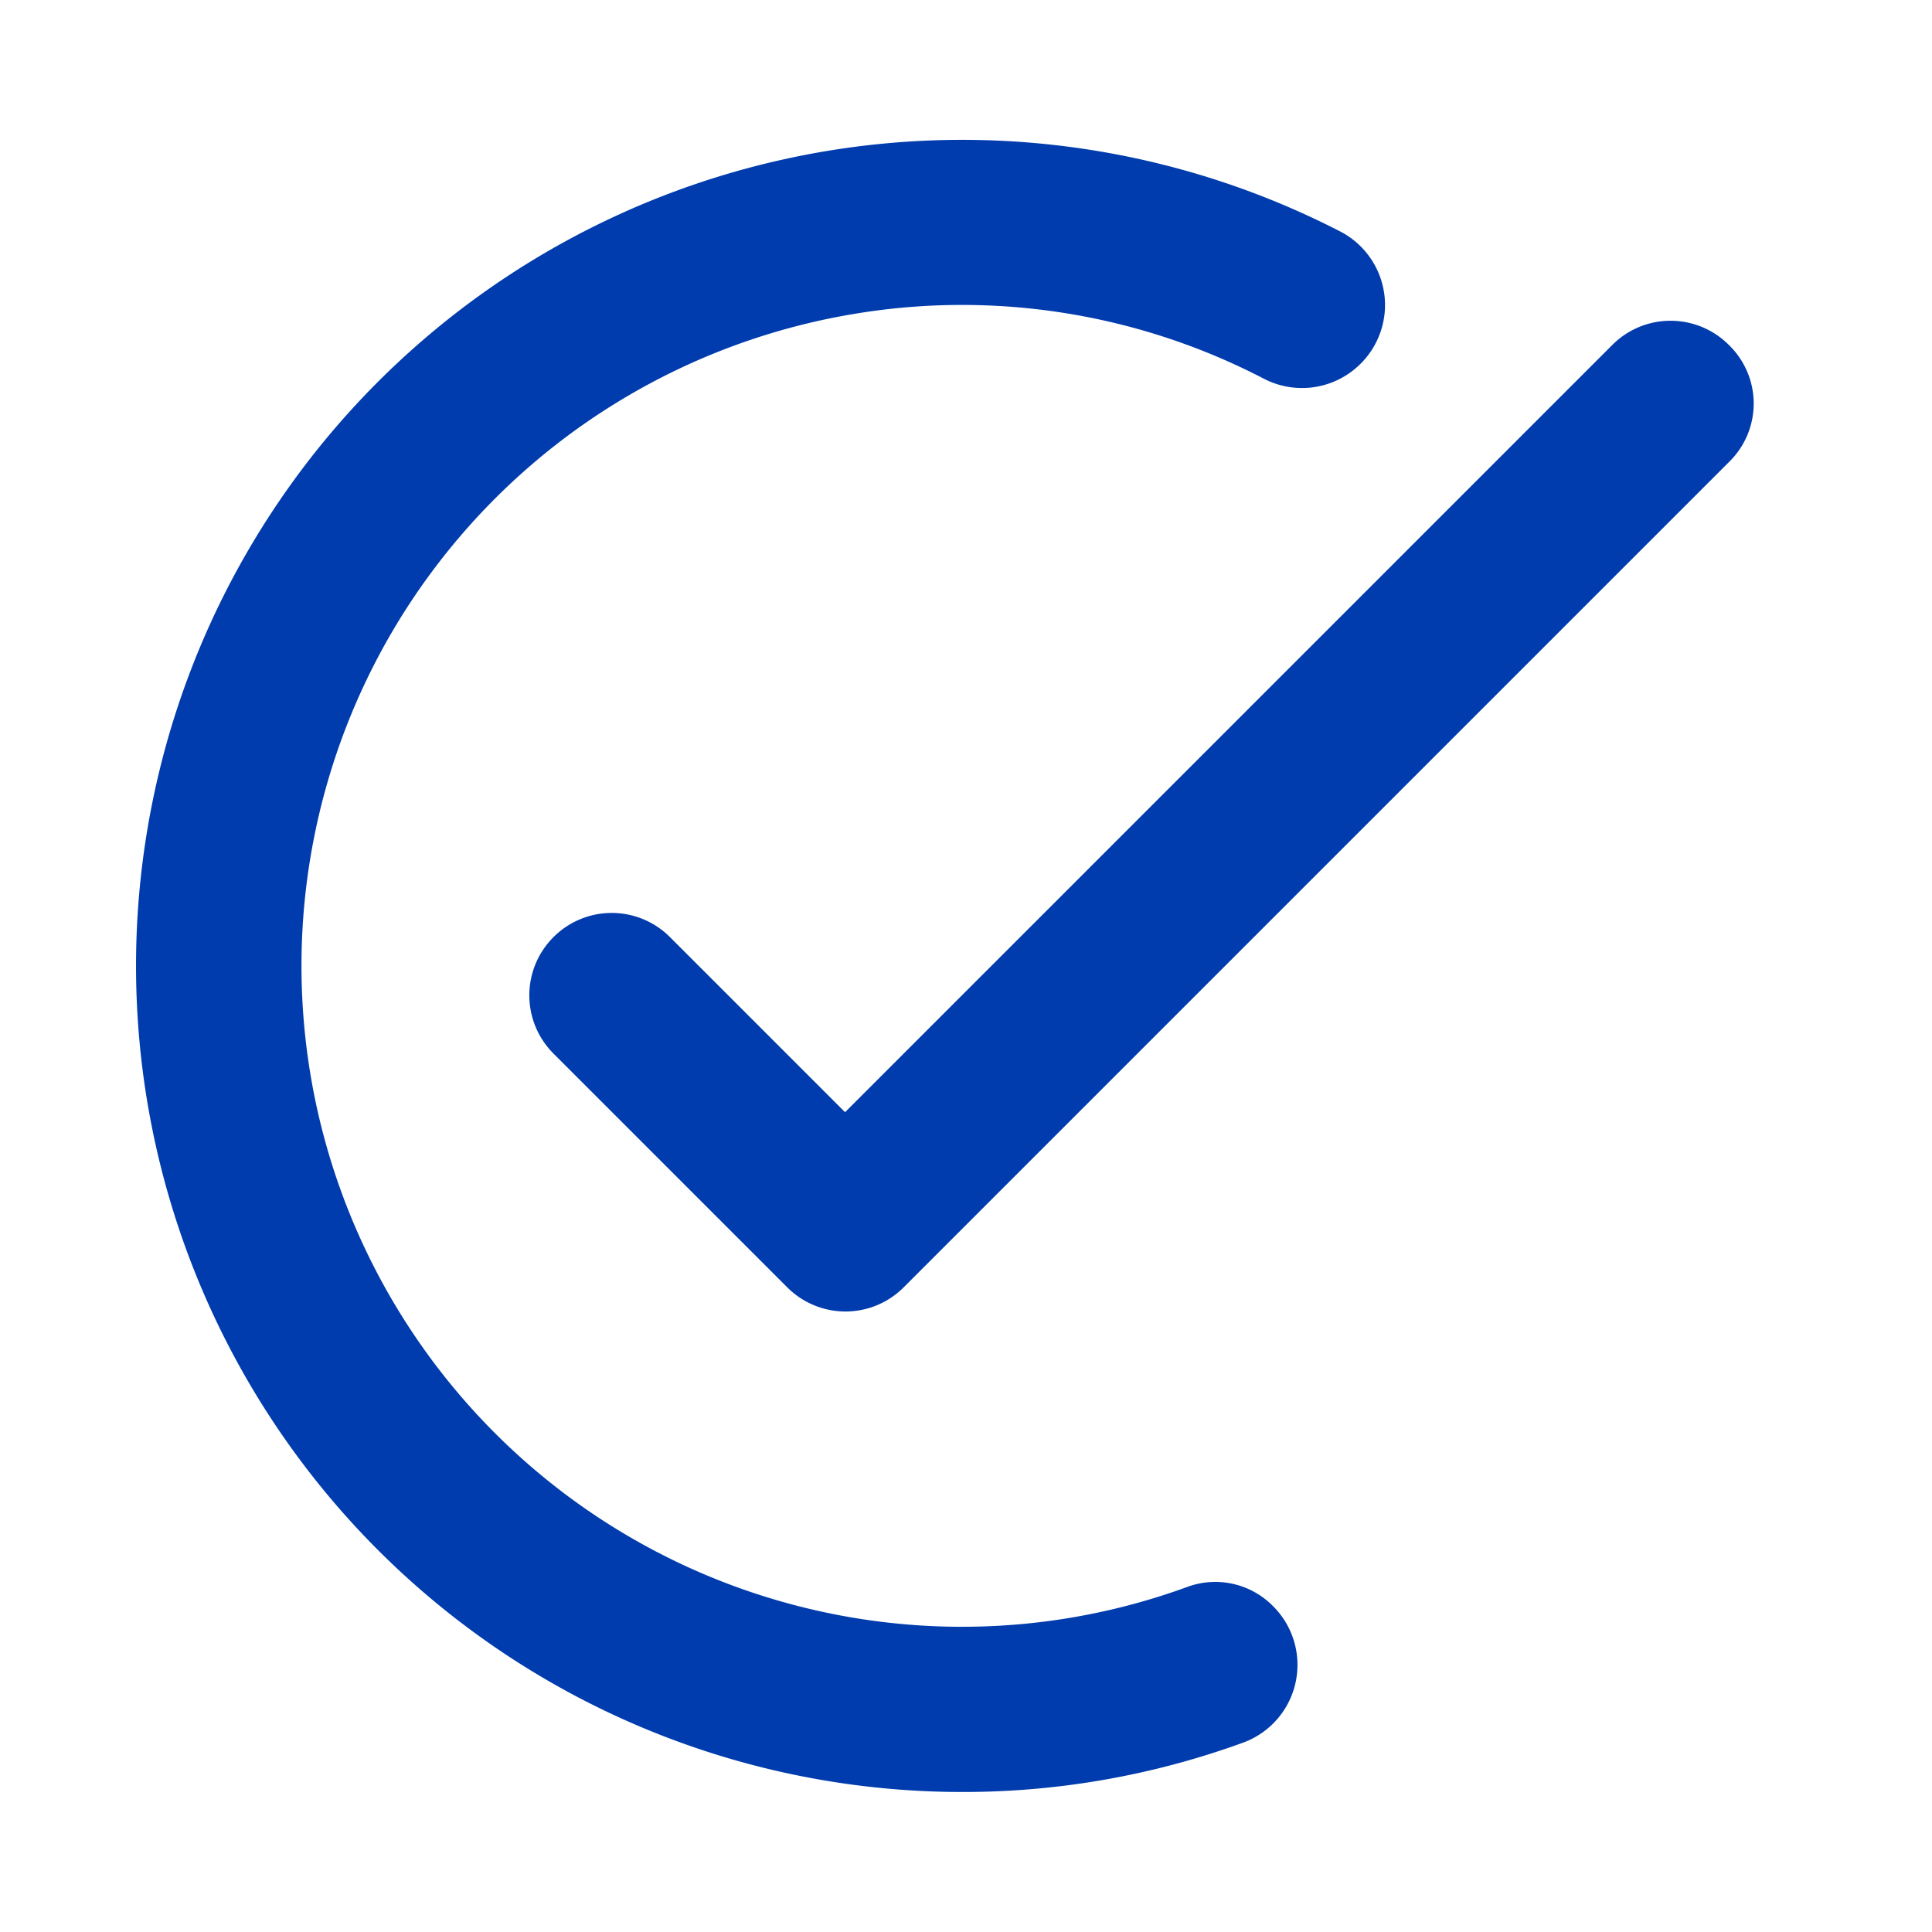 <svg xmlns="http://www.w3.org/2000/svg" width="70" height="70" viewBox="0 0 70 70">
  <g id="add_task-24px" transform="translate(-0.132)">
    <rect id="Rectangle_4929" data-name="Rectangle 4929" width="70" height="70" transform="translate(0.132)" fill="none"/>
    <path id="Path_715" data-name="Path 715" d="M59.735,13.65,29.808,43.577a2.98,2.98,0,0,1-4.22,0l-8.469-8.469a2.98,2.98,0,0,1,0-4.22h0a2.98,2.98,0,0,1,4.22,0l6.344,6.344,27.8-27.8a2.98,2.98,0,0,1,4.22,0h0A2.954,2.954,0,0,1,59.735,13.65Zm-27.8,42.227a23.946,23.946,0,0,1-4.01-47.554,23.707,23.707,0,0,1,14.933,2.334,3,3,0,0,0,3.5-.539h0a3,3,0,0,0-.718-4.788A29.93,29.93,0,1,0,31.933,61.862a29.633,29.633,0,0,0,10.205-1.8,3,3,0,0,0,1.047-4.938h0a2.932,2.932,0,0,0-3.112-.688A23.763,23.763,0,0,1,31.933,55.876Z" transform="translate(3.067 3.065)" fill="#003cad"/>
  </g>
</svg>

